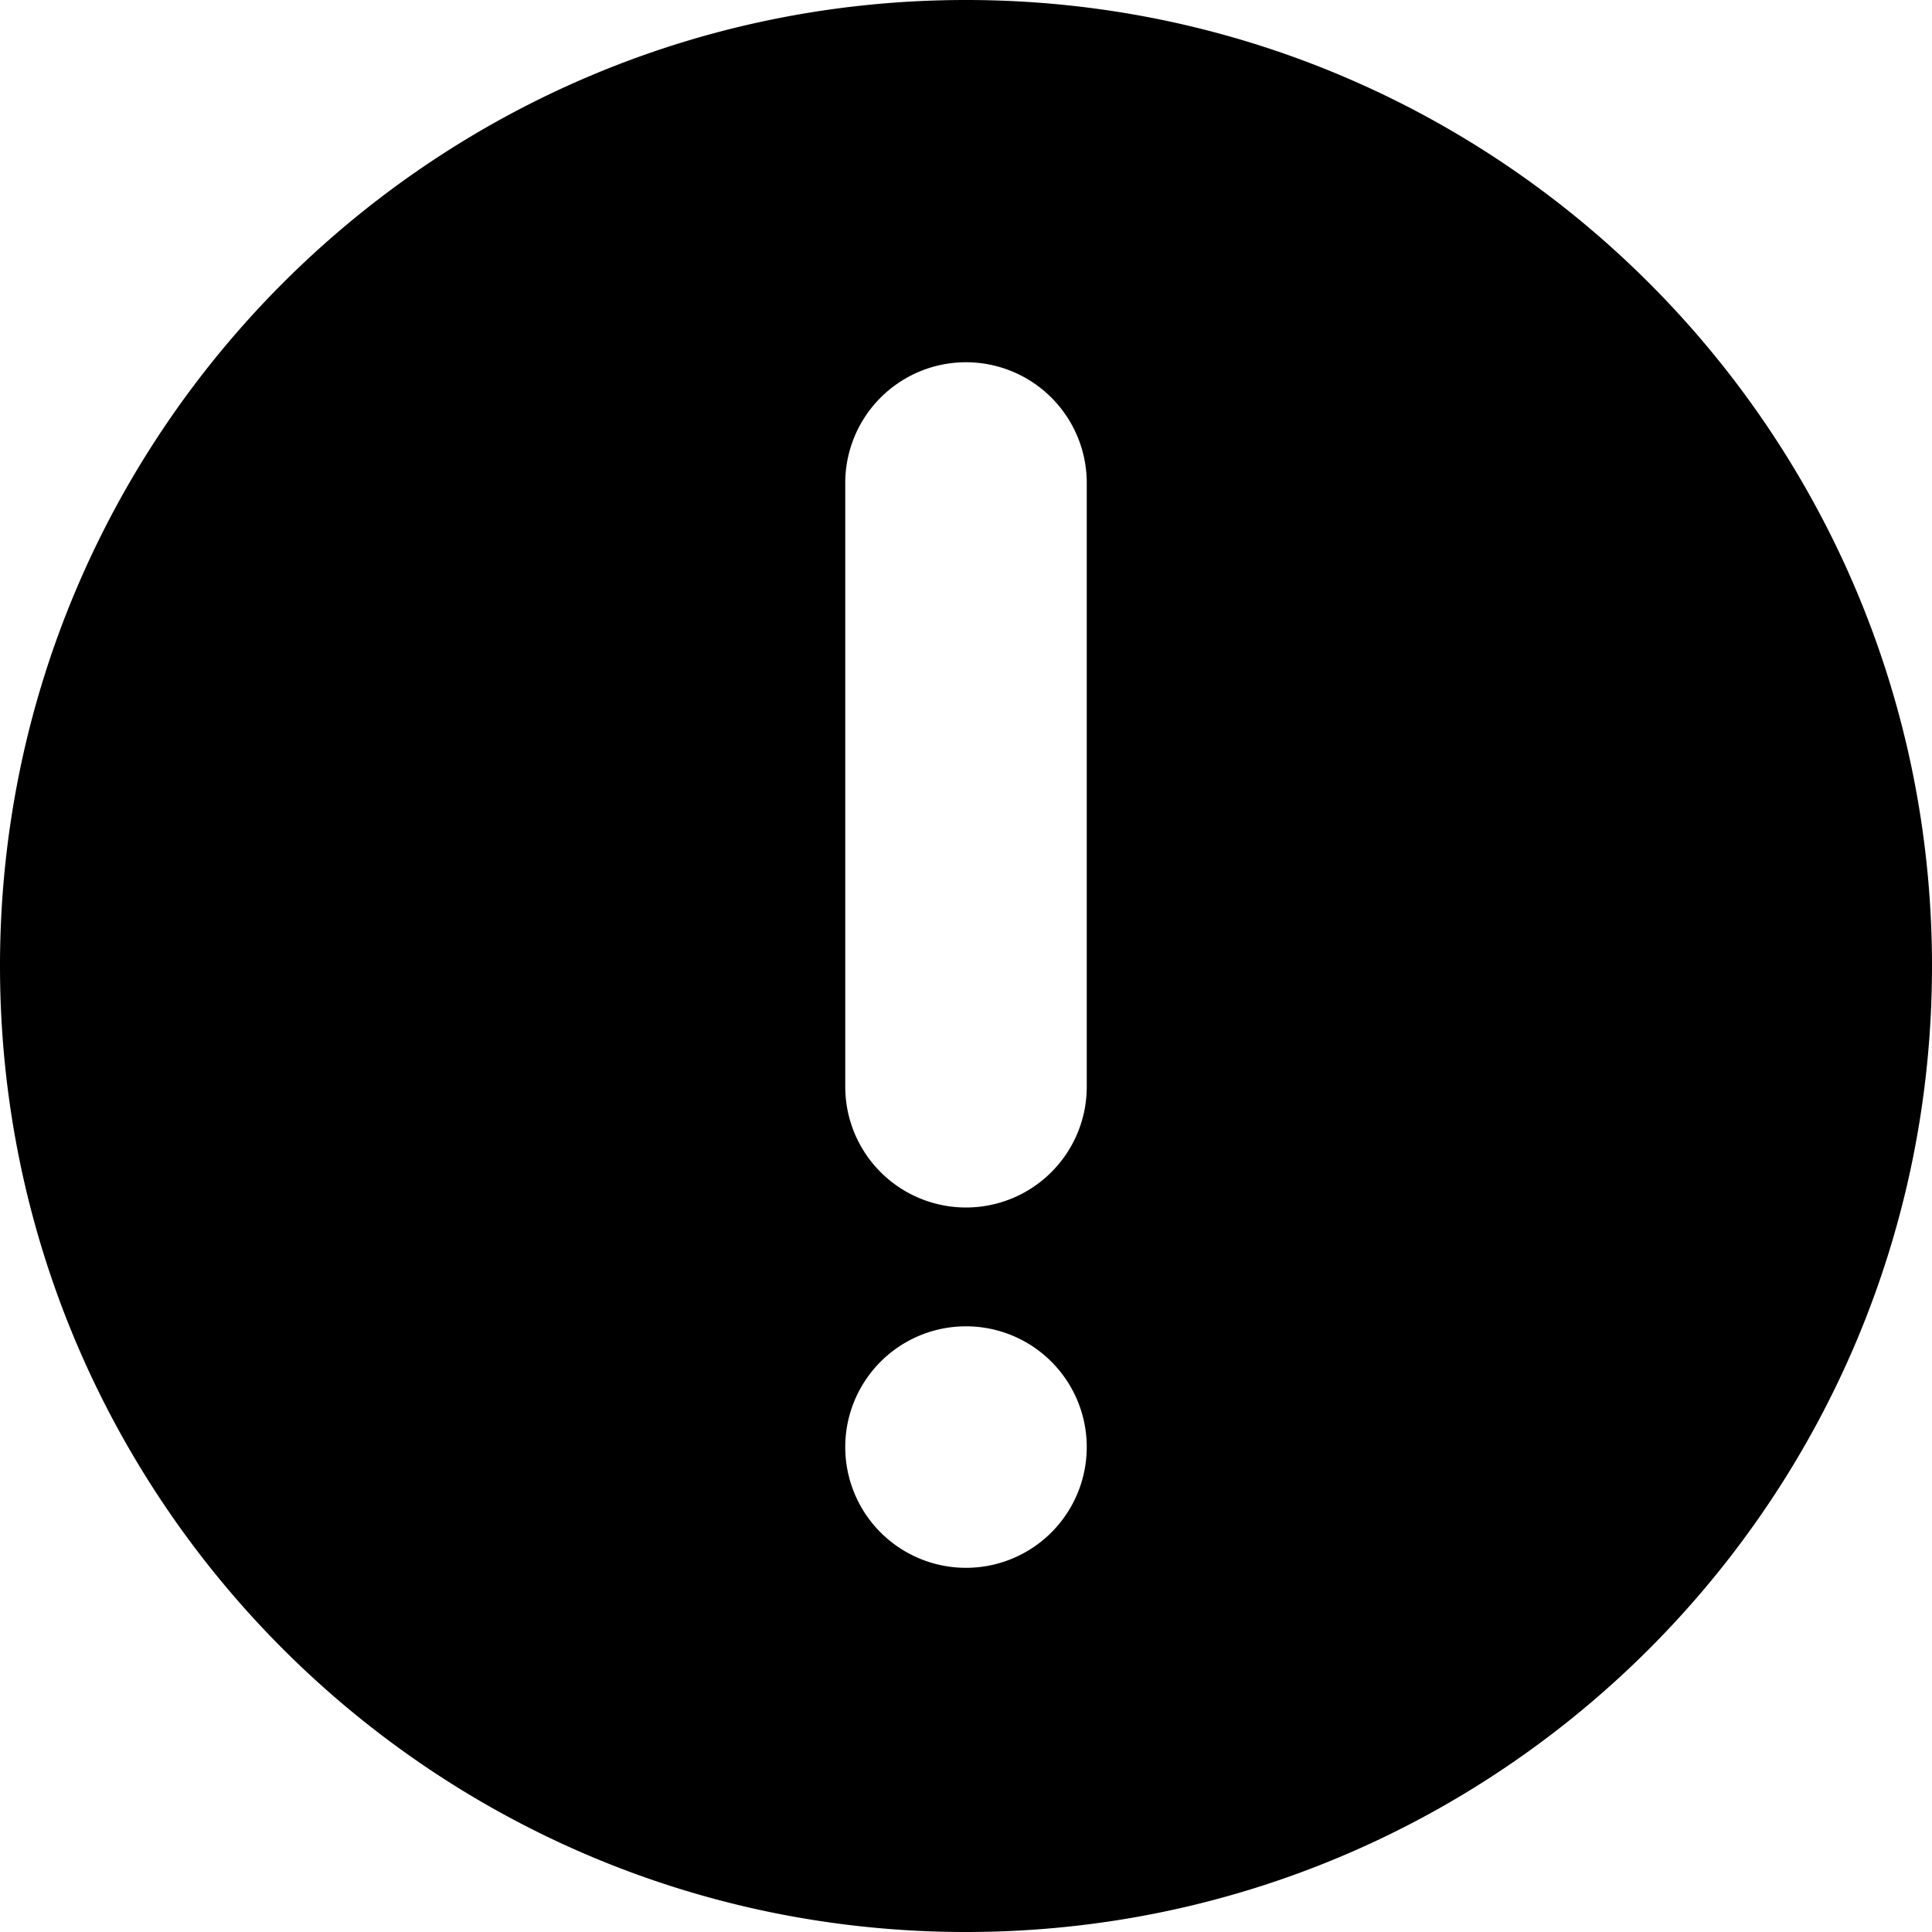 <svg xmlns="http://www.w3.org/2000/svg" viewBox="0 0 20 20"><path fill="{currentColor}" d="M10 20c5.522 0 10-4.478 10-10S15.522 0 10 0 0 4.478 0 10s4.478 10 10 10zm1.25-8.75a1.25 1.25 0 01-2.5 0V5a1.25 1.25 0 012.5 0v6.25zM10 13.73a1.25 1.25 0 110 2.5 1.25 1.25 0 010-2.5z"/></svg> 